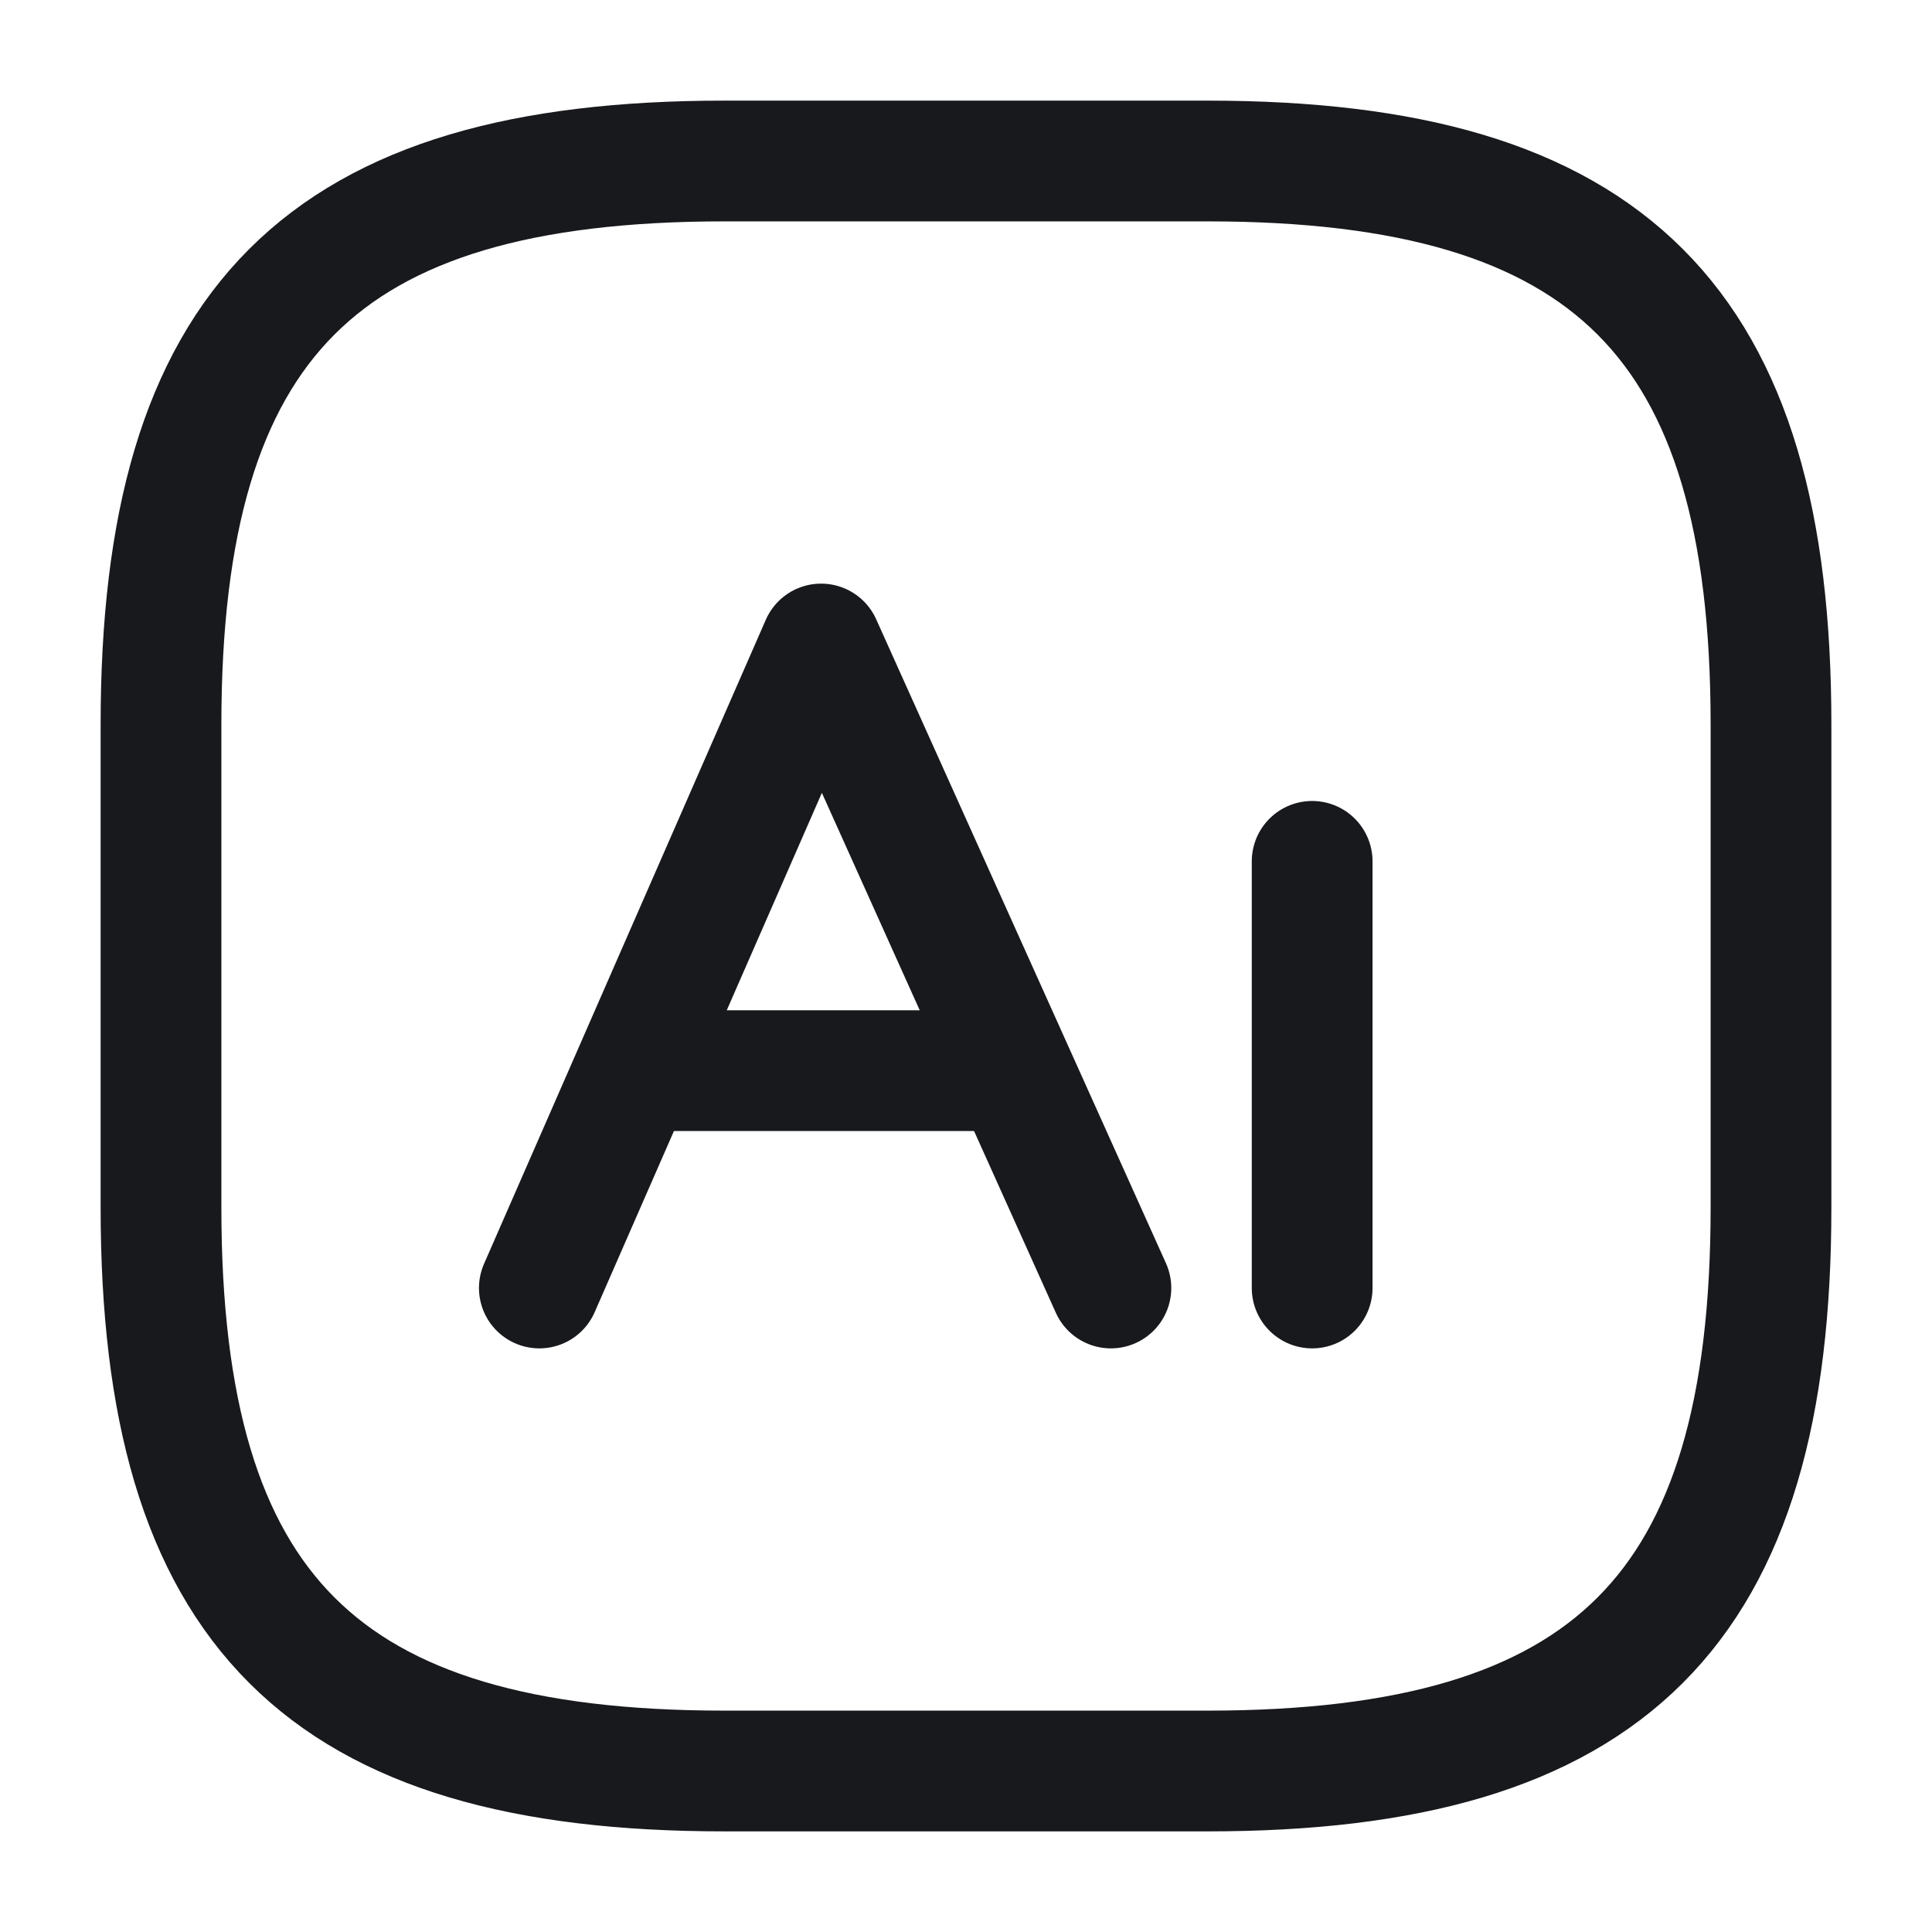 <svg xmlns="http://www.w3.org/2000/svg" fill="none" viewBox="0 0 24 24"><path stroke="#17191C" stroke-linecap="round" stroke-linejoin="round" stroke-miterlimit="10" stroke-width="1.5" d="m6.7 16 3.5-8 3.6 8"/><path stroke="#17191C" stroke-miterlimit="10" stroke-width="1.5" d="M7.5 13.3h5.4"/><path stroke="#17191C" stroke-linecap="round" stroke-linejoin="round" stroke-miterlimit="10" stroke-width="1.5" d="M16.3 16v-5.3"/><path stroke="#17191C" stroke-linecap="round" stroke-linejoin="round" stroke-width="1.5" d="M15 22H9c-5 0-7-2-7-7V9c0-5 2-7 7-7h6c5 0 7 2 7 7v6c0 5-2 7-7 7"/></svg>